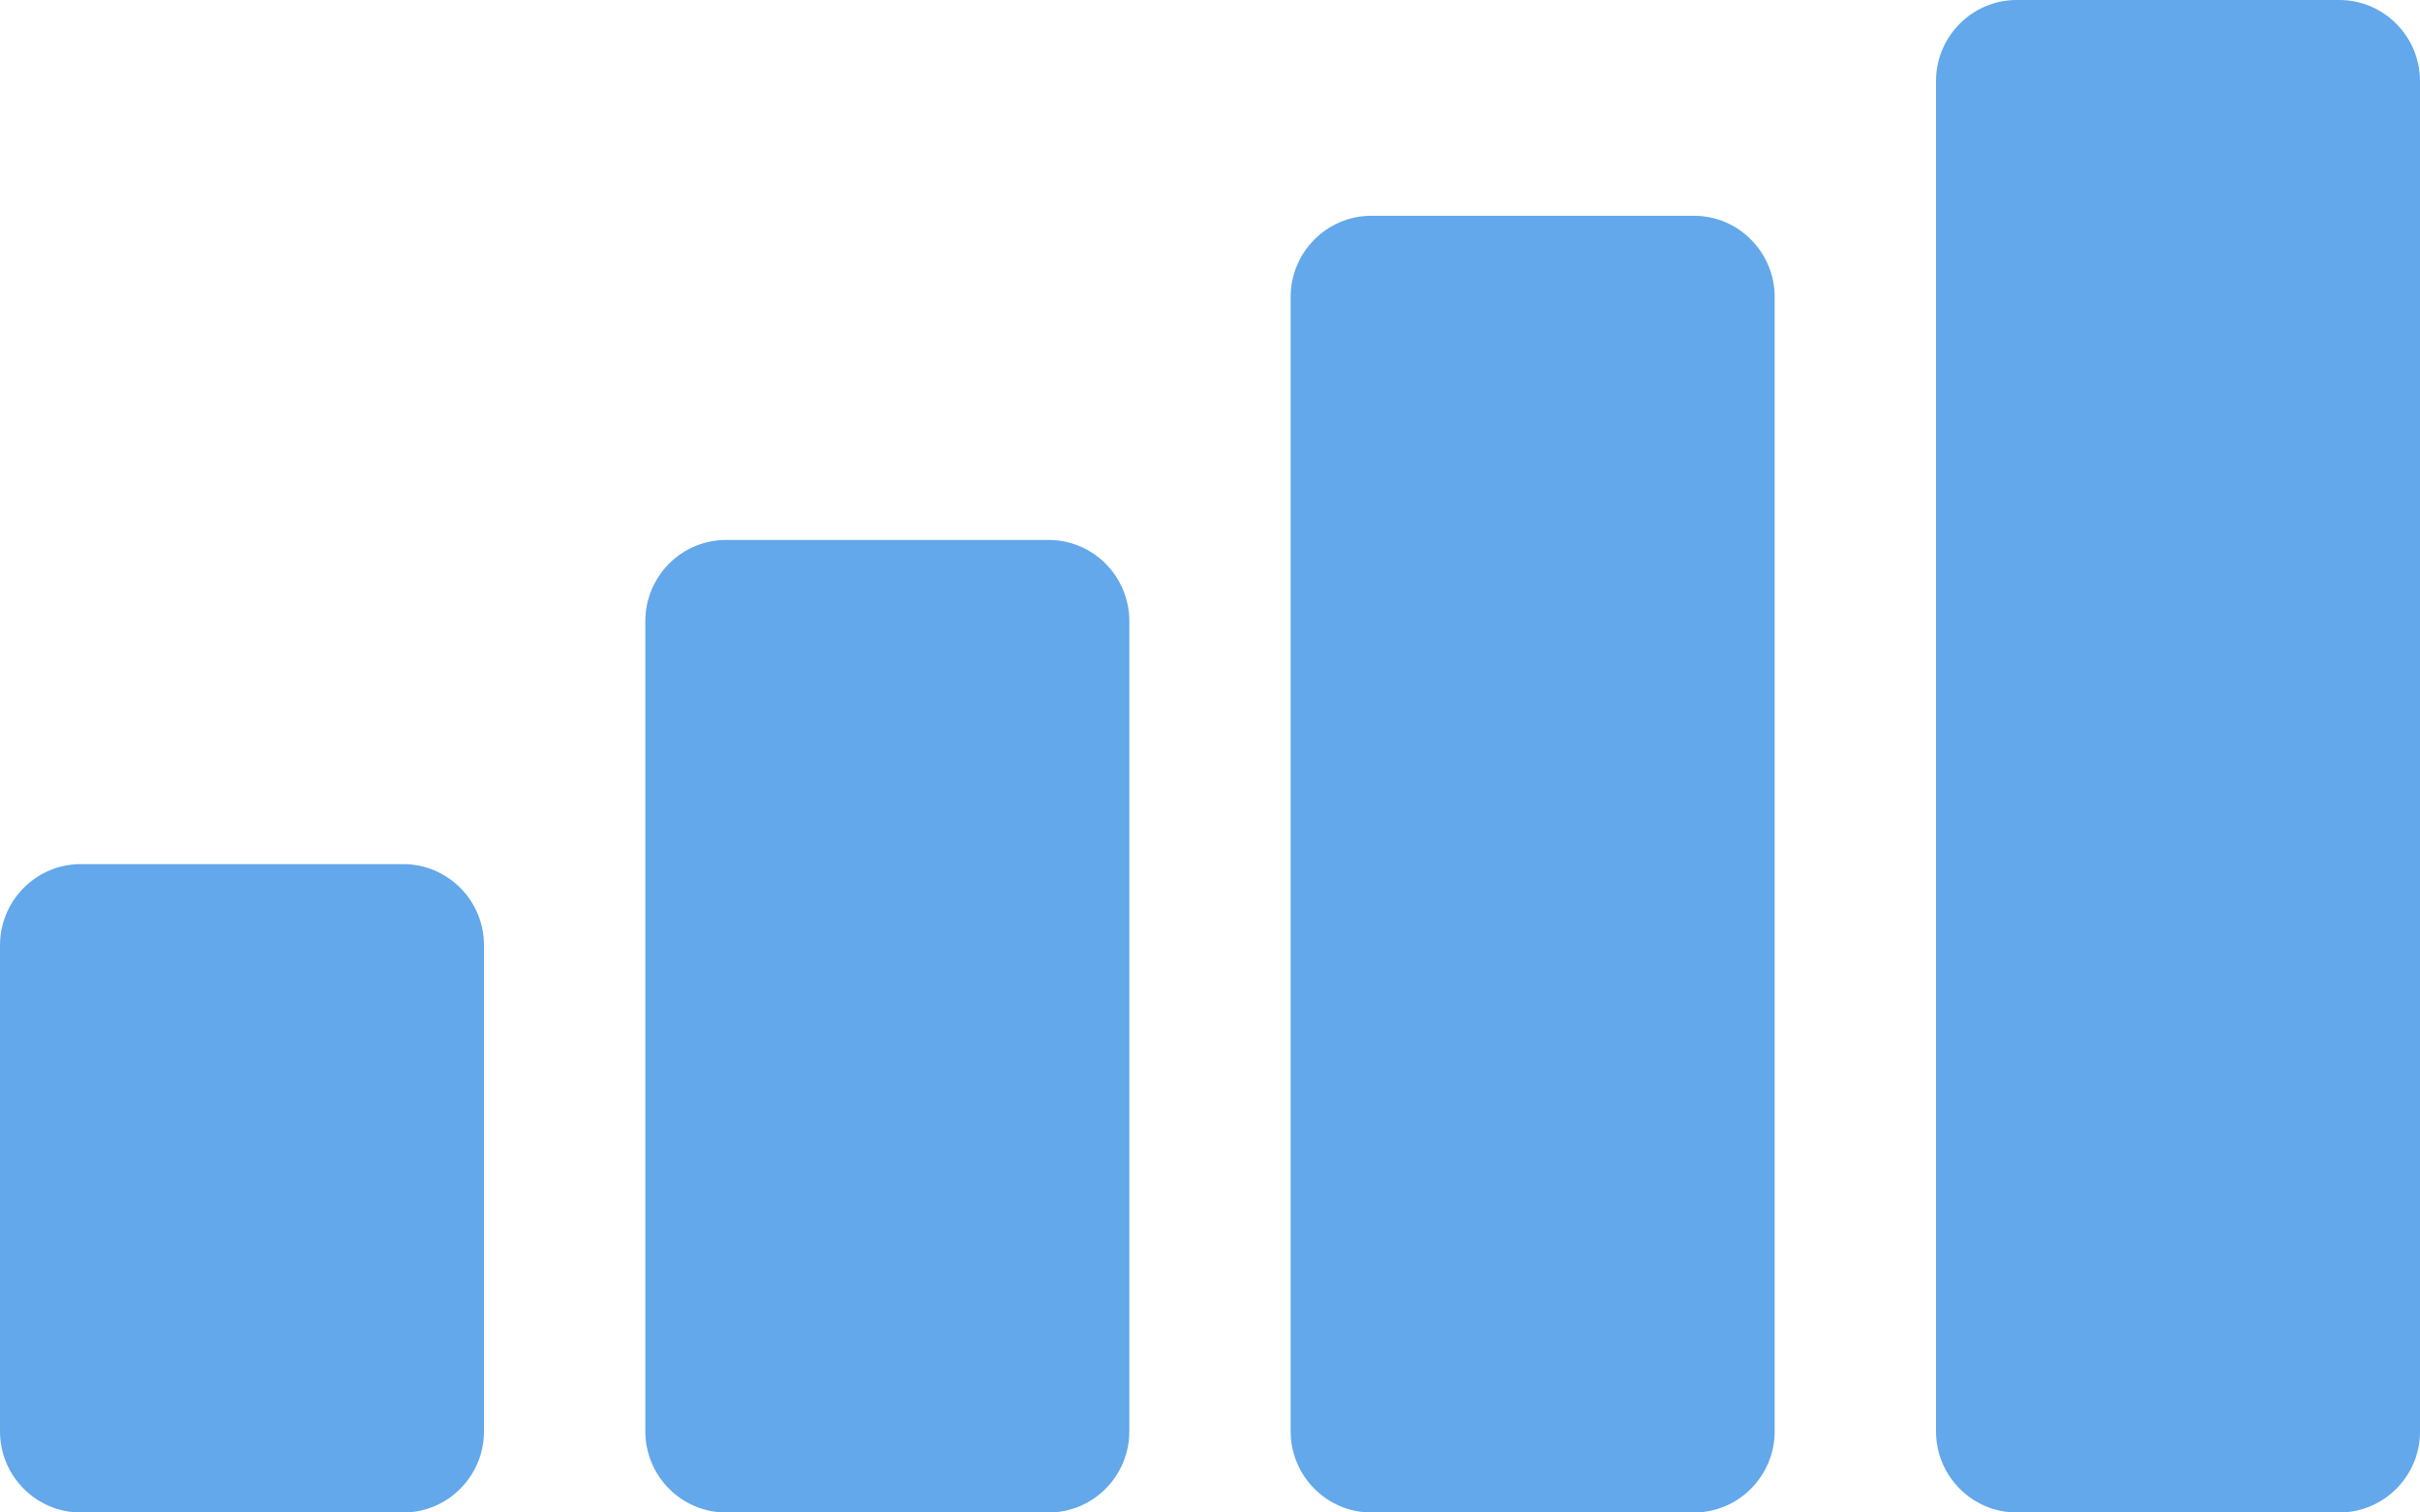 <?xml version="1.0" encoding="utf-8"?>
<!-- Generator: Adobe Illustrator 19.0.0, SVG Export Plug-In . SVG Version: 6.00 Build 0)  -->
<svg version="1.1" id="bold" xmlns="http://www.w3.org/2000/svg" xmlns:xlink="http://www.w3.org/1999/xlink" x="0px" y="0px"
	 viewBox="-49 653 480 300" style="enable-background:new -49 653 480 300;" xml:space="preserve">
<style type="text/css">
	.st0{fill:#62a8ea;}
</style>
<g>
	<path class="st0" d="M415,953h-64c-8.8,0-16-7.2-16-16.1V669.1c0-8.9,7.2-16.1,16-16.1h64c8.8,0,16,7.2,16,16.1v267.9
		C431,945.8,423.8,953,415,953z"/>
</g>
<g>
	<path class="st0" d="M287,953h-64c-8.8,0-16-7.2-16-16.1v-225c0-8.9,7.2-16.1,16-16.1h64c8.8,0,16,7.2,16,16.1v225
		C303,945.8,295.8,953,287,953z"/>
</g>
<g>
	<path class="st0" d="M159,953H95c-8.8,0-16-7.2-16-16.1V776.2c0-8.9,7.2-16.1,16-16.1h64c8.8,0,16,7.2,16,16.1v160.7
		C175,945.8,167.8,953,159,953z"/>
</g>
<g>
	<path class="st0" d="M31,953h-64c-8.8,0-16-7.2-16-16.1v-96.4c0-8.9,7.2-16.1,16-16.1h64c8.8,0,16,7.2,16,16.1v96.4
		C47,945.8,39.8,953,31,953z"/>
</g>
</svg>
